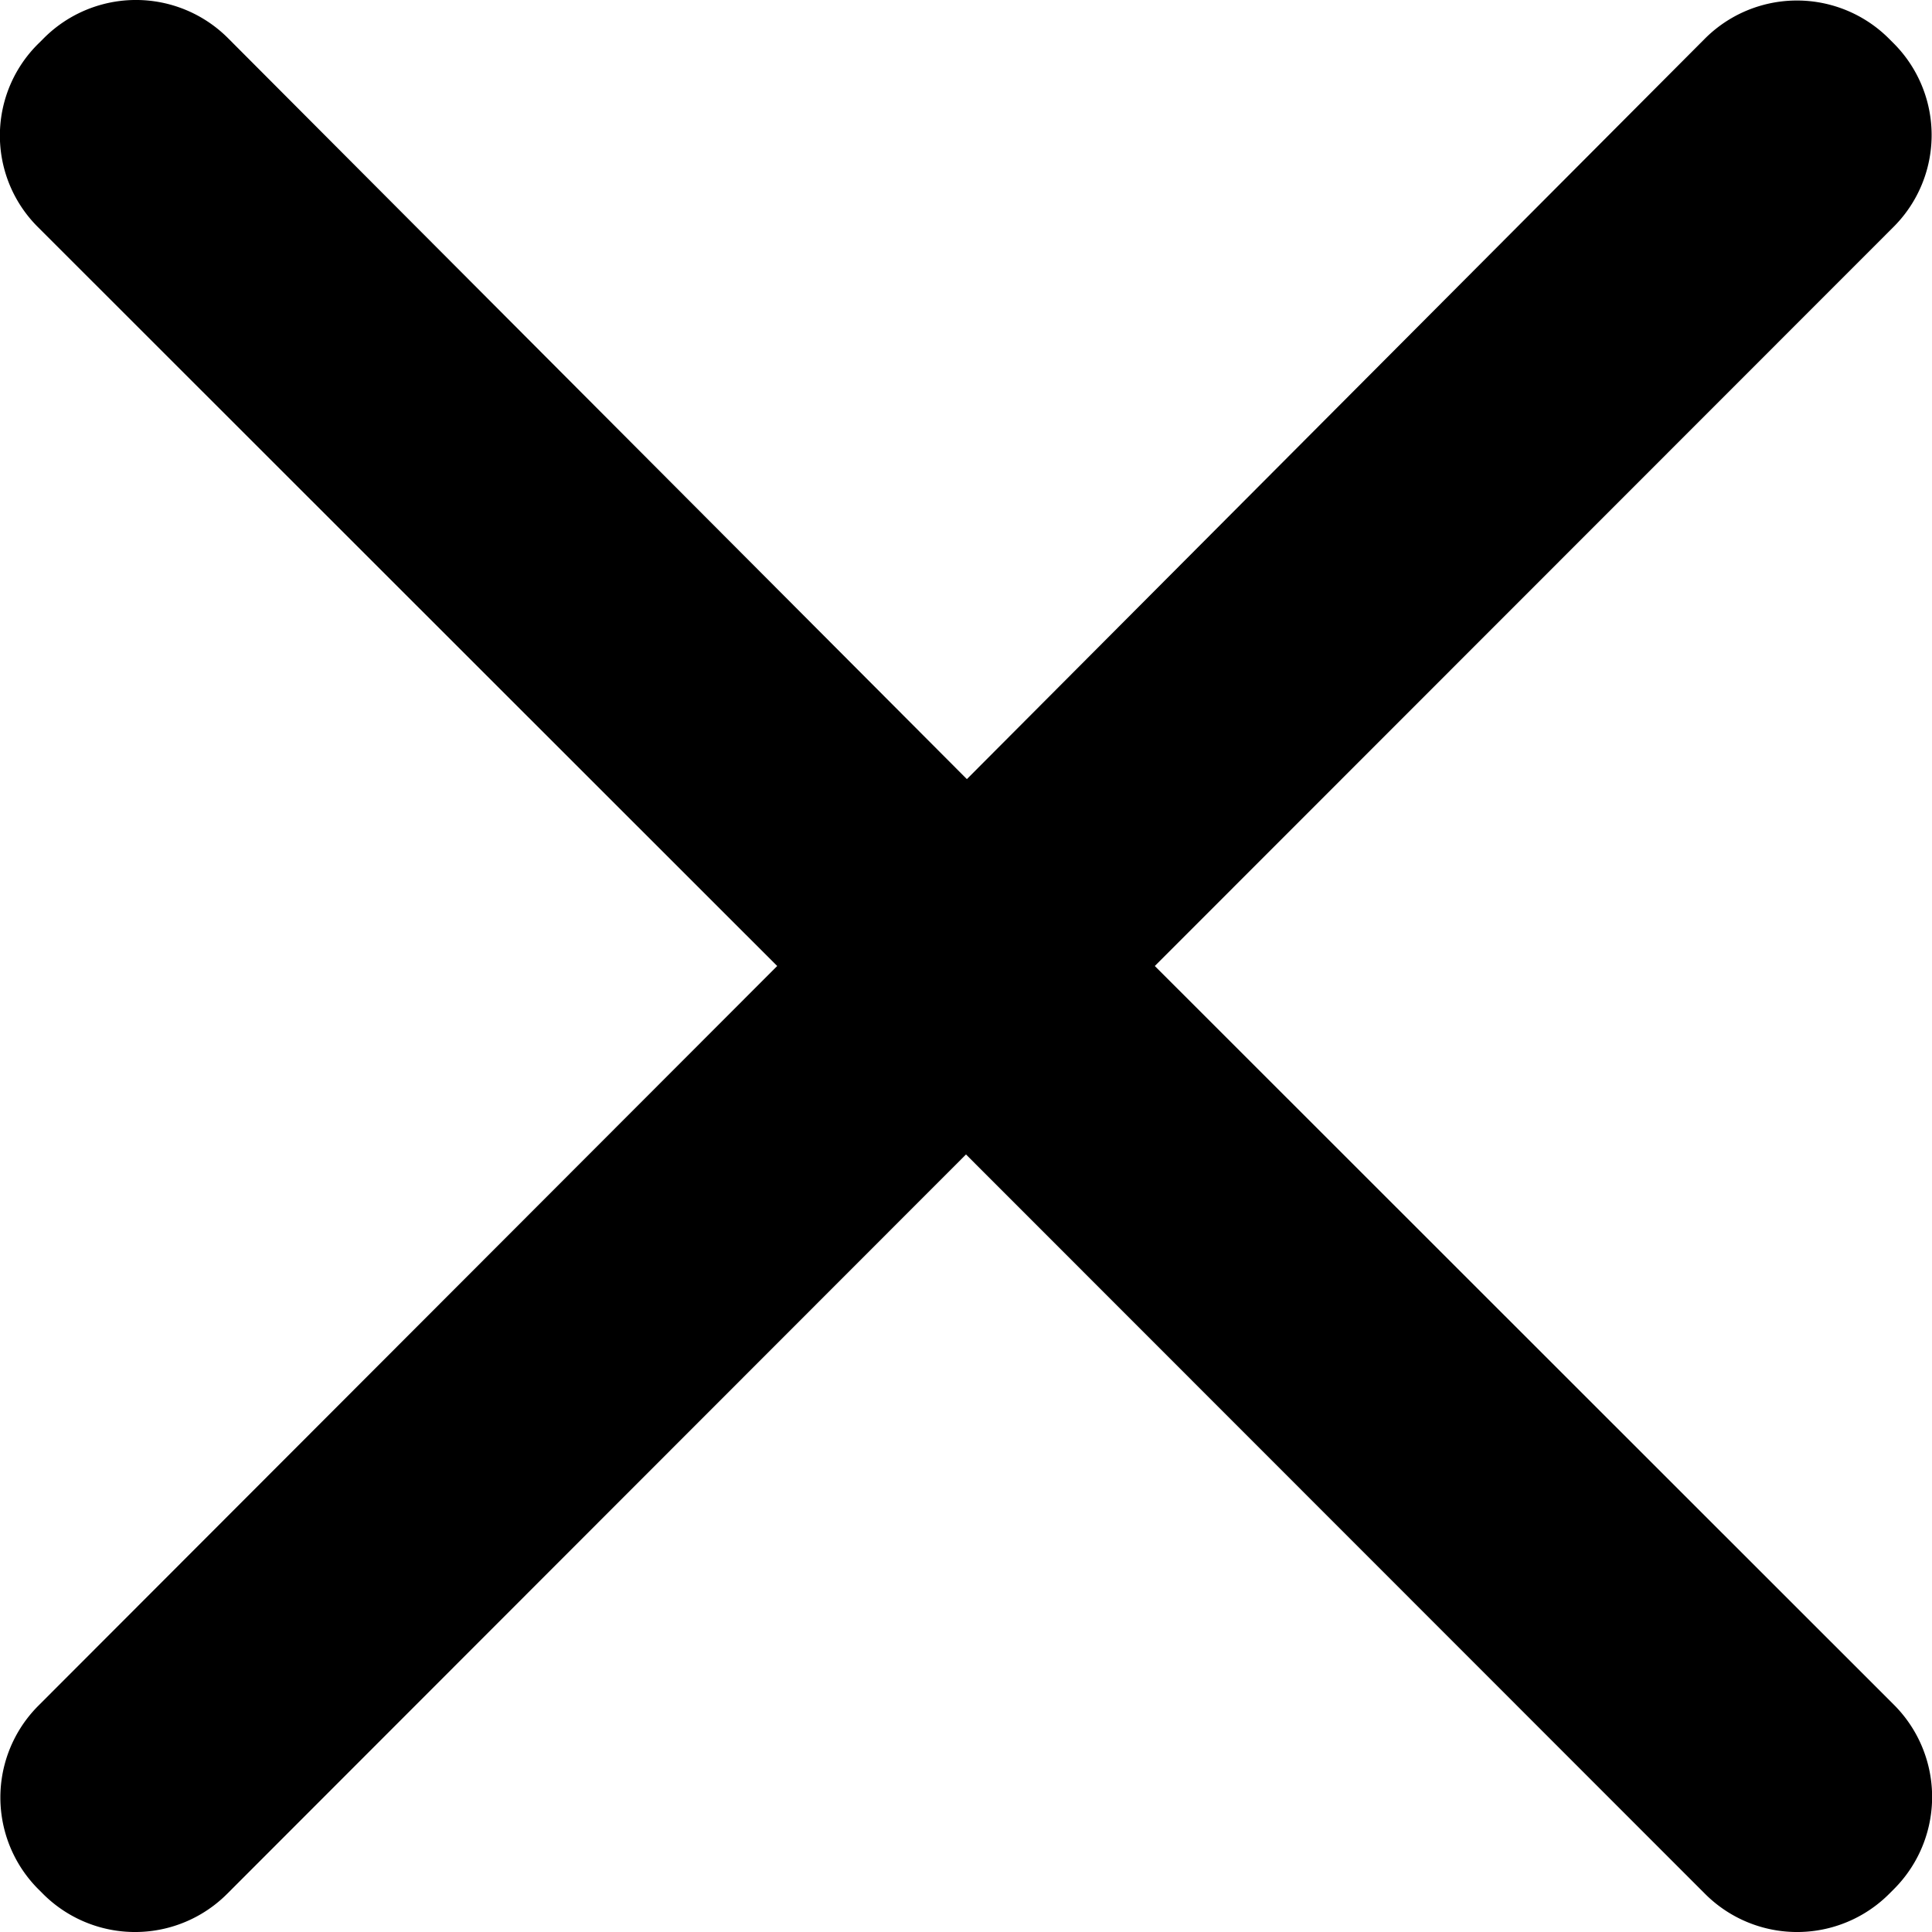 <svg xmlns="http://www.w3.org/2000/svg" width="11" height="11" viewBox="0 0 11 11">
  <path id="删除图标" d="M13.375,14.8l4.206-4.208a.739.739,0,0,0,0-1.046l-.024-.024a.741.741,0,0,0-1.052,0l-4.2,4.214L8.1,9.519a.741.741,0,0,0-1.052,0l-.024.024a.735.735,0,0,0-.006,1.052L11.225,14.8,7.019,19.011a.739.739,0,0,0,0,1.046l.024.024a.741.741,0,0,0,1.052,0L12.3,15.873l4.206,4.208a.741.741,0,0,0,1.052,0l.024-.024a.742.742,0,0,0,0-1.052Z" transform="translate(-6.8 -9.3)"/>
</svg>

